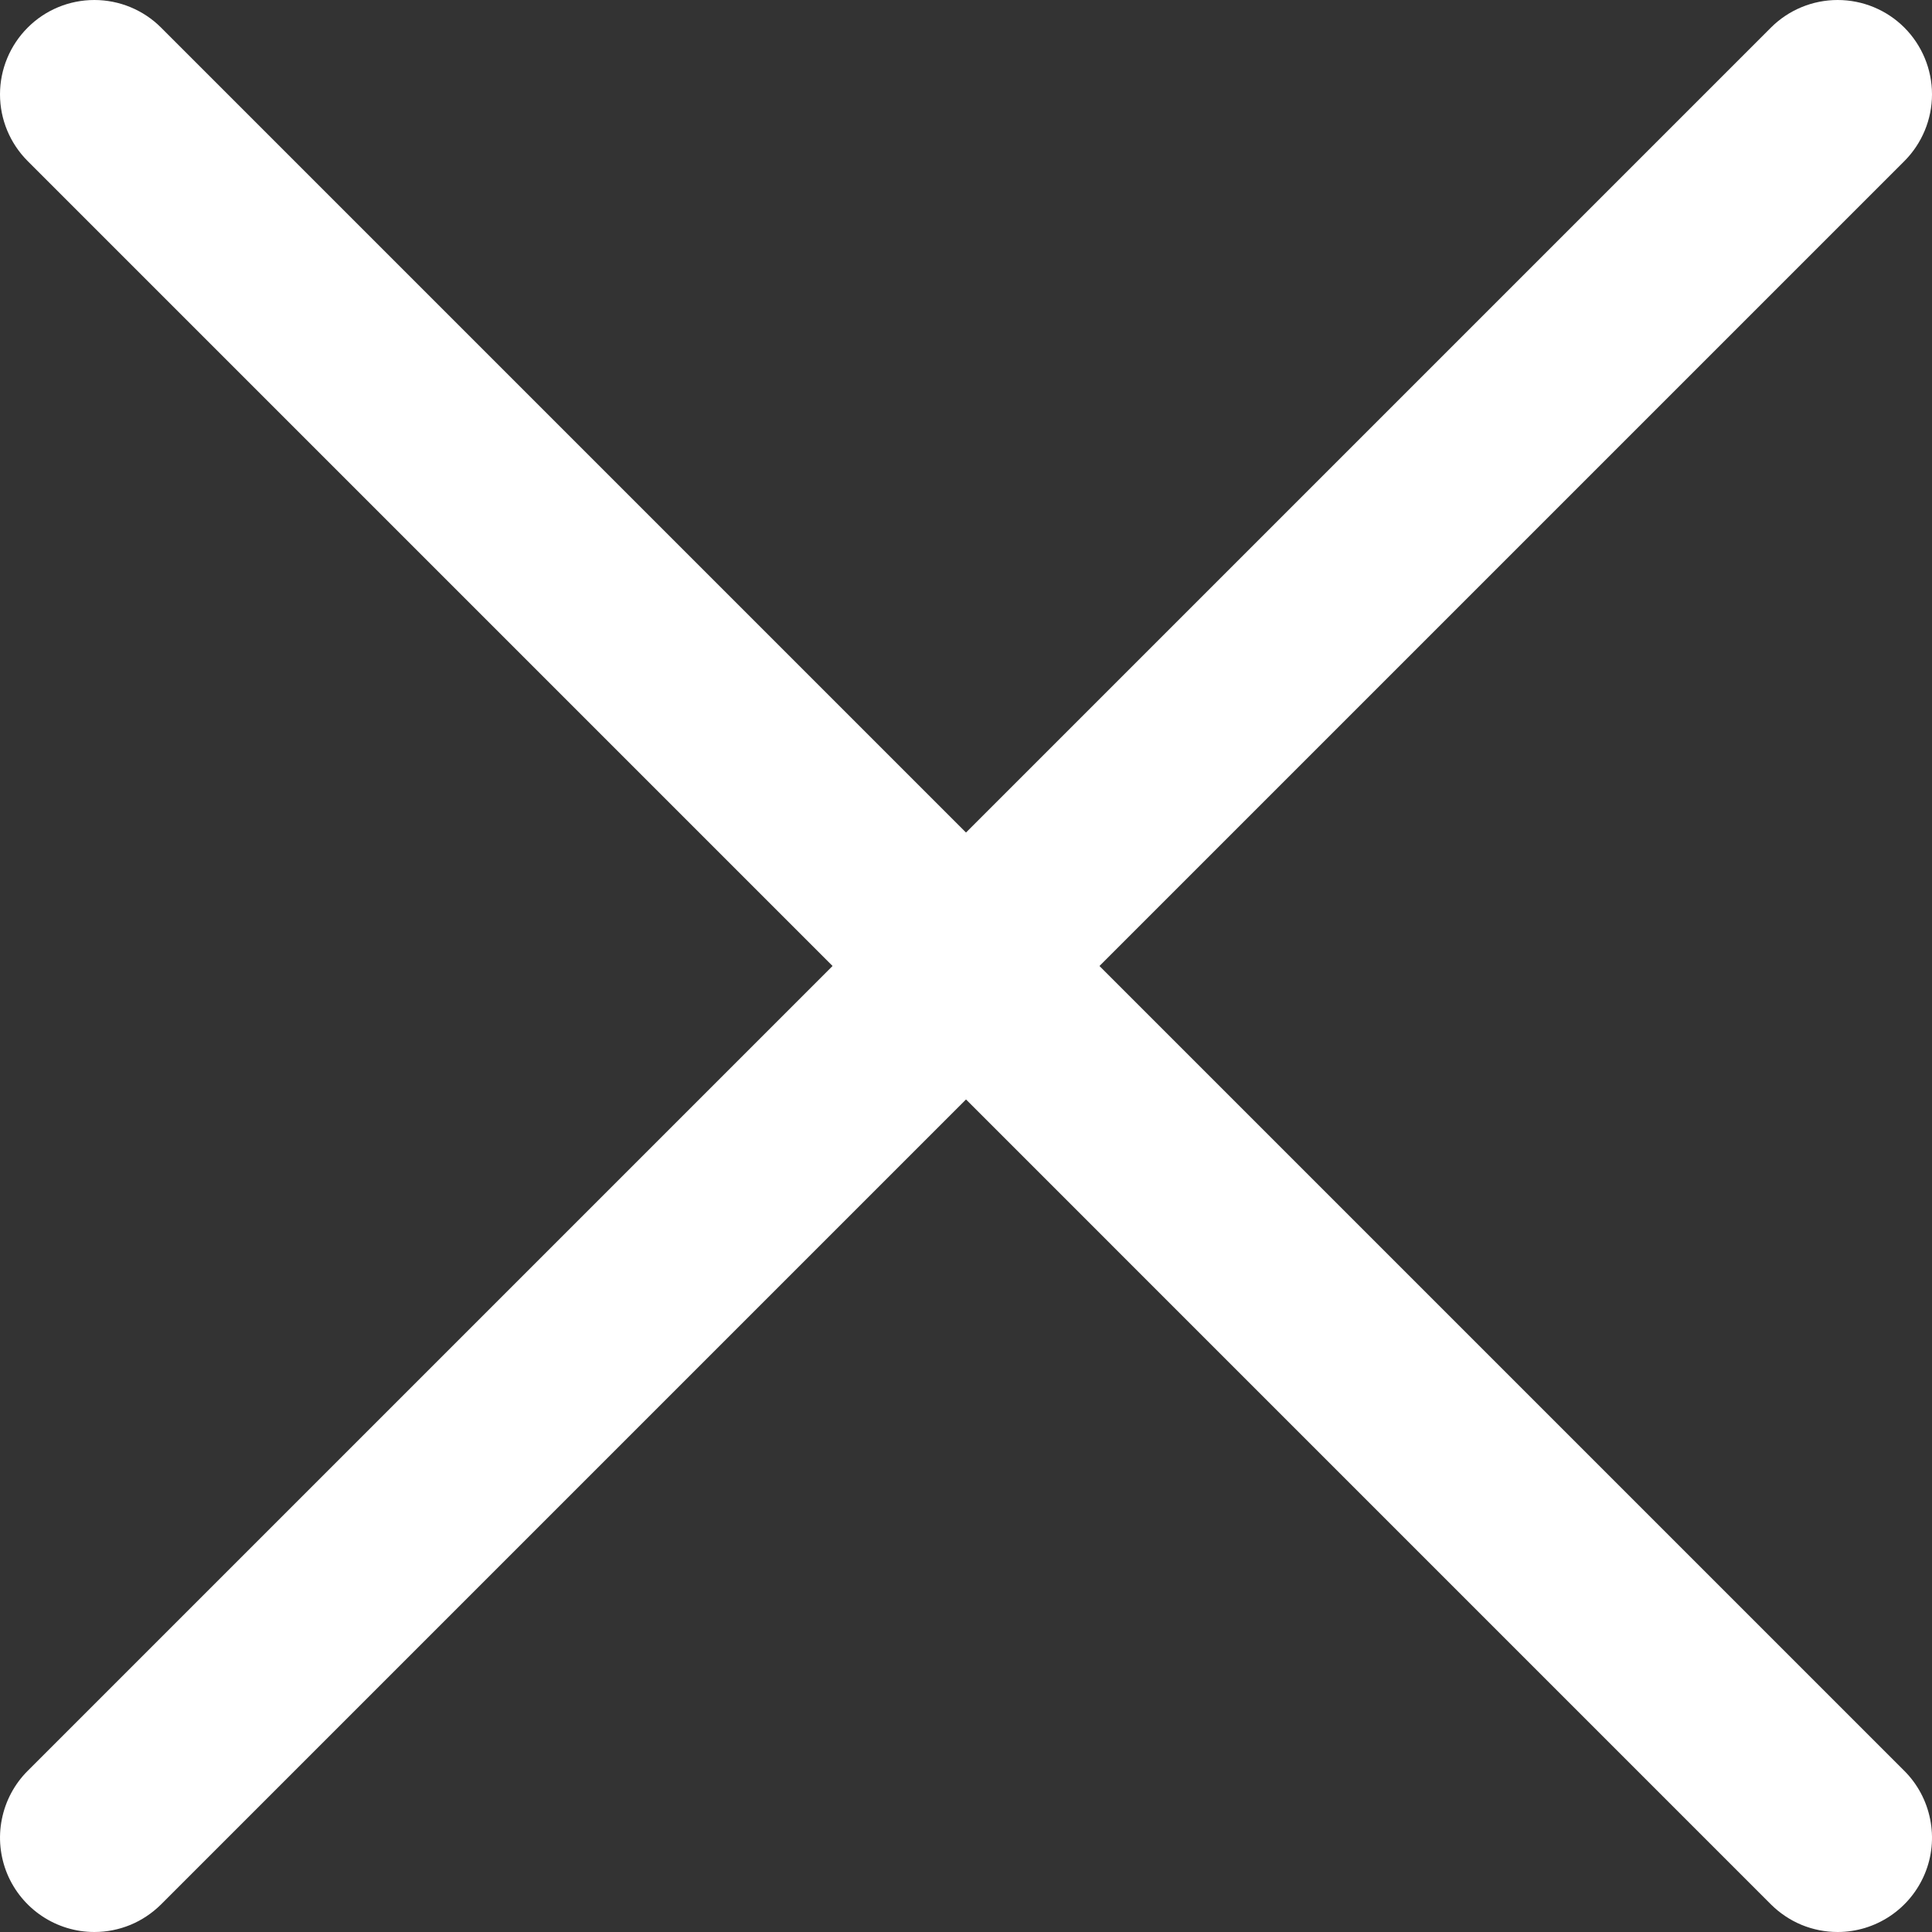<svg width="24" height="24" viewBox="0 0 24 24" fill="none" xmlns="http://www.w3.org/2000/svg">
<rect x="0" y="0" width="24" height="24" fill="#333333" stroke="none"/>
<path d="M1.172 24C0.94 24 0.714 23.931 0.521 23.802C0.328 23.673 0.178 23.49 0.089 23.276C0.001 23.062 -0.023 22.826 0.023 22.599C0.068 22.372 0.179 22.163 0.343 21.999L21.999 0.343C22.219 0.123 22.517 0 22.828 0C23.139 0 23.437 0.123 23.657 0.343C23.876 0.563 24 0.861 24 1.172C24 1.483 23.876 1.781 23.657 2.001L2.001 23.657C1.892 23.765 1.763 23.852 1.621 23.911C1.478 23.97 1.326 24 1.172 24Z" fill="white"/>
<path d="M22.828 24C22.674 24 22.522 23.97 22.379 23.911C22.237 23.852 22.108 23.765 21.999 23.657L0.344 2.001C0.124 1.781 0 1.483 0 1.172C0 0.861 0.124 0.563 0.344 0.343C0.563 0.123 0.861 0 1.172 0C1.483 0 1.781 0.123 2.001 0.343L23.657 21.999C23.821 22.163 23.932 22.372 23.977 22.599C24.023 22.826 24 23.062 23.911 23.276C23.822 23.49 23.672 23.673 23.479 23.802C23.286 23.931 23.06 24 22.828 24Z" fill="white"/>
</svg>
